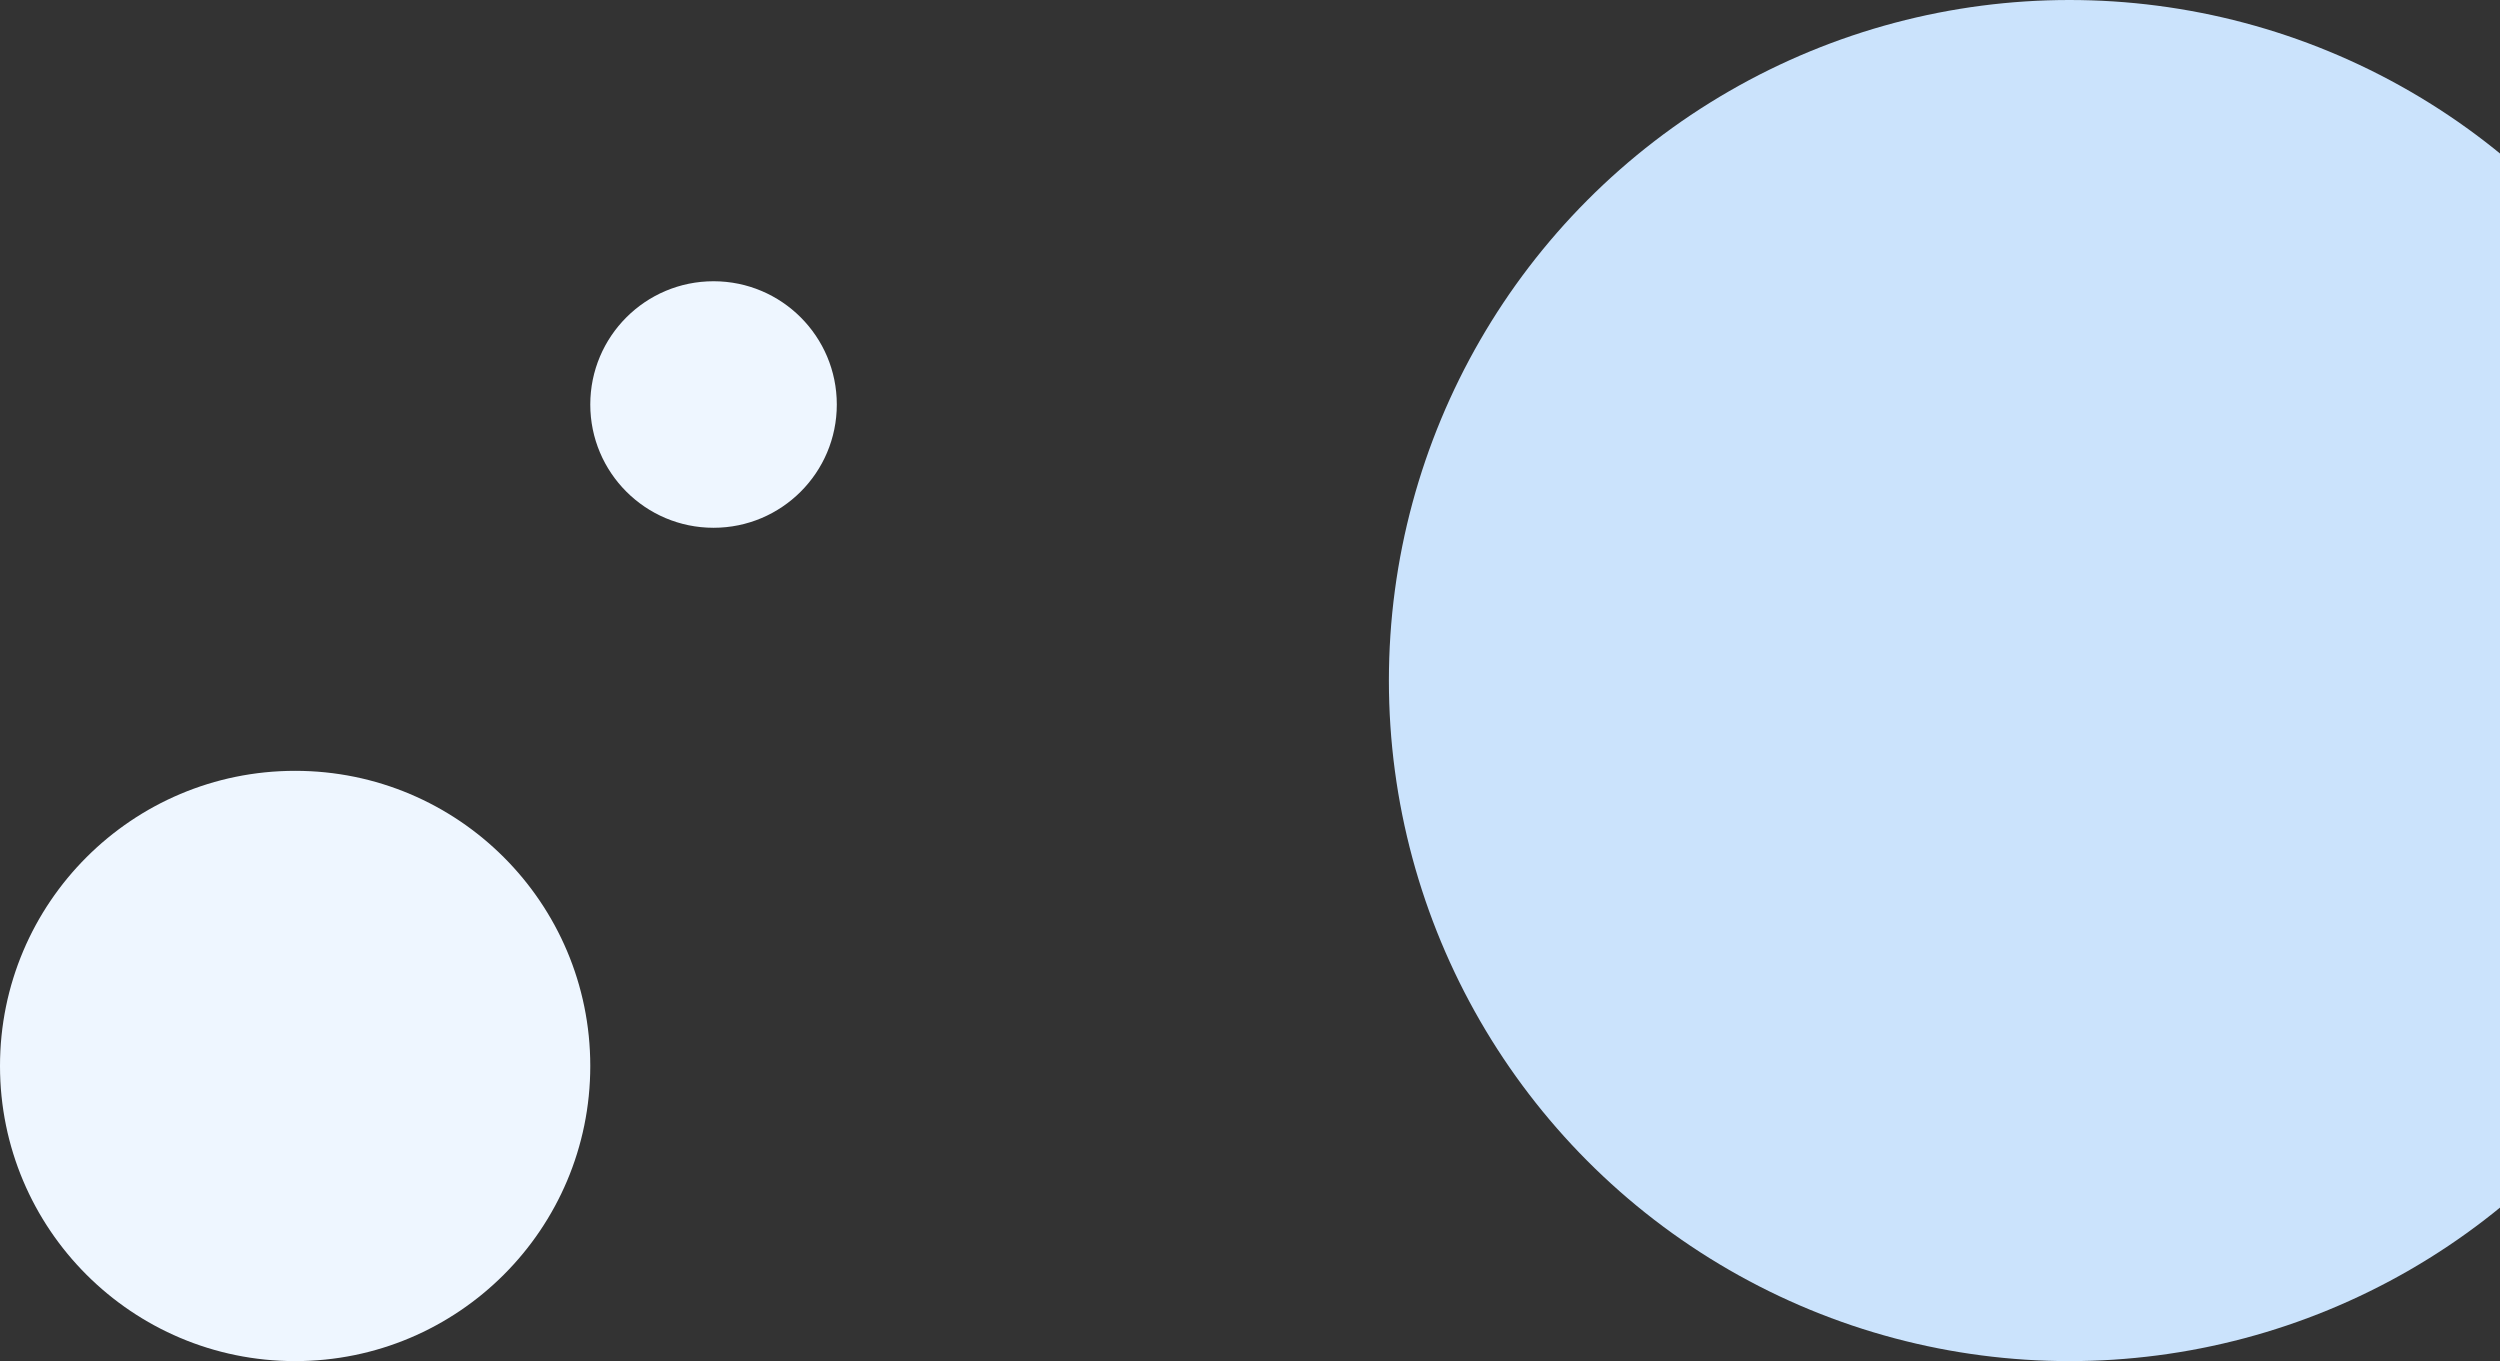 <svg xmlns="http://www.w3.org/2000/svg" width="720" height="392" viewBox="0 0 720 392">
    <rect x="0" y="0" width="720" height="392" fill="#333333" stroke="none"/>
    <g fill="none" fill-rule="evenodd">
        <circle cx="596" cy="196" r="196" fill="#CBE3FC"/>
        <circle cx="85" cy="307" r="85" fill="#EEF6FF"/>
        <circle cx="205.5" cy="116.5" r="35.5" fill="#EEF6FF"/>
    </g>
</svg>
